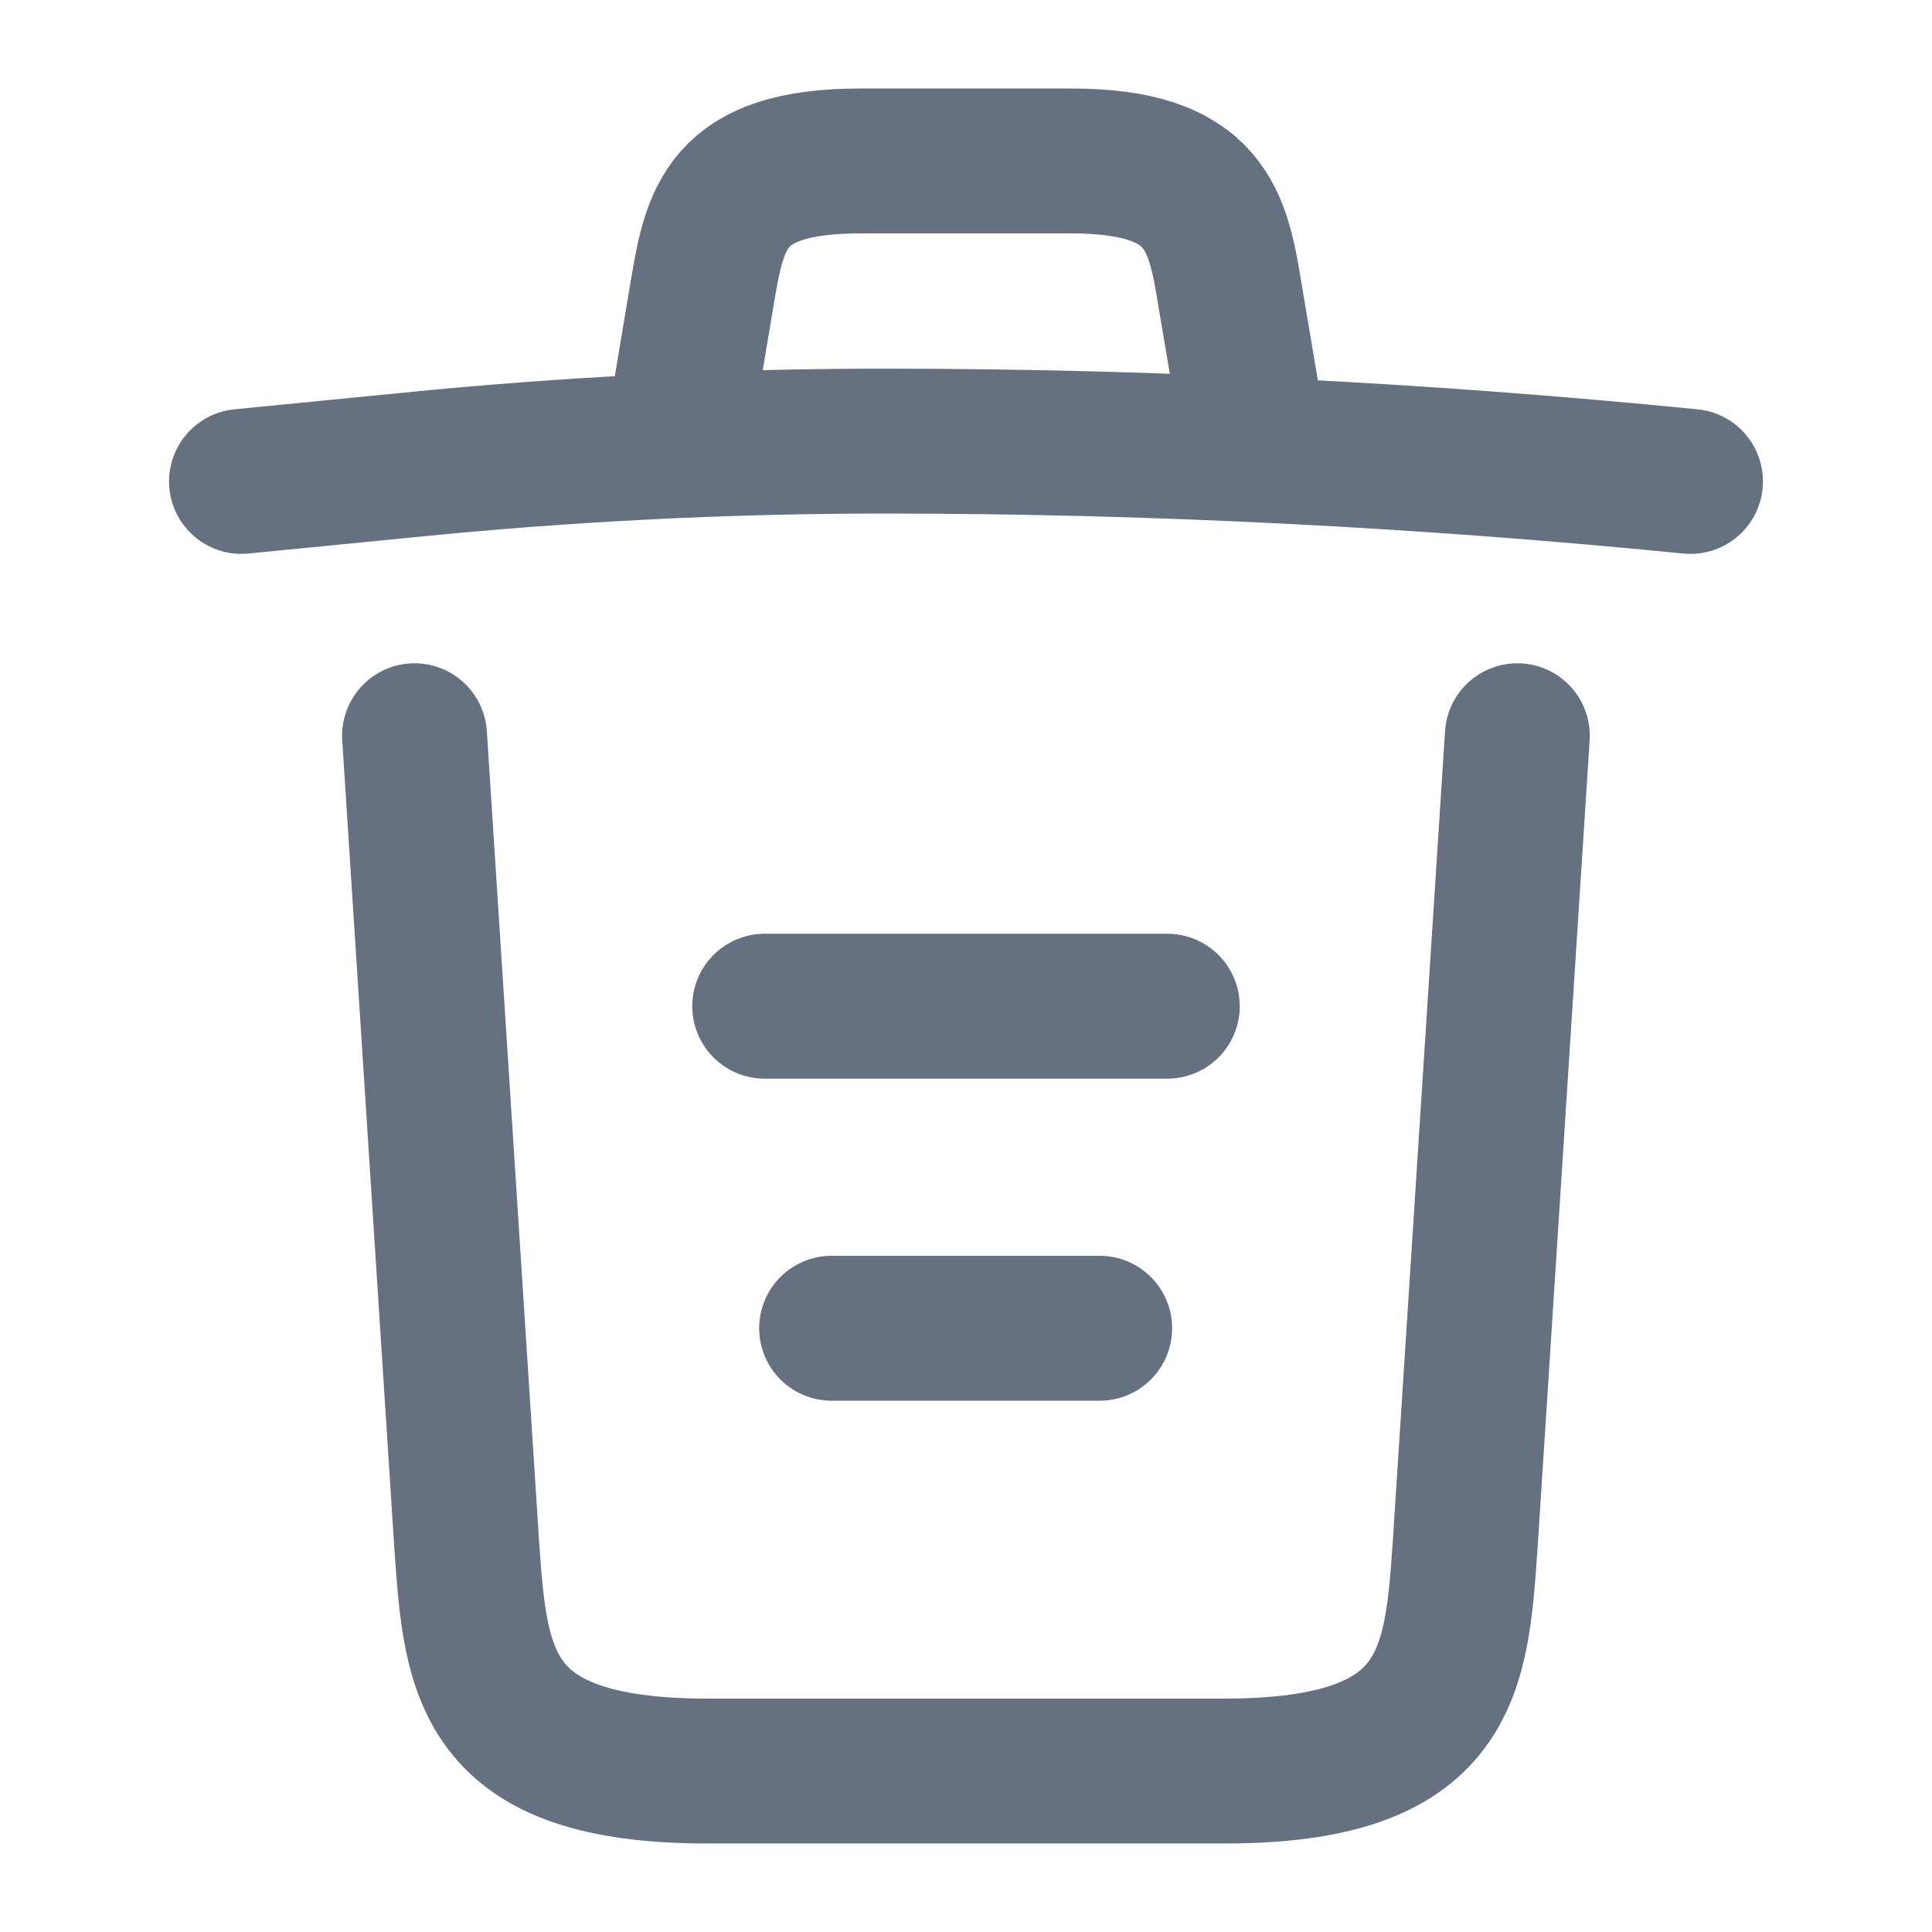 <svg width="16" height="16" viewBox="0 0 16 16" fill="none" xmlns="http://www.w3.org/2000/svg">
    <path d="M14 3.987C11.78 3.767 9.547 3.653 7.32 3.653C6 3.653 4.68 3.72 3.36 3.853L2 3.987" stroke="#657081" stroke-width="1.2" stroke-linecap="round" stroke-linejoin="round"/>
    <path d="M5.667 3.313L5.813 2.44C5.92 1.807 6 1.333 7.127 1.333H8.873C10 1.333 10.086 1.833 10.187 2.447L10.333 3.313" stroke="#657081" stroke-width="1.2" stroke-linecap="round" stroke-linejoin="round"/>
    <path d="M12.566 6.093L12.133 12.807C12.06 13.853 12 14.667 10.14 14.667H5.86C4 14.667 3.94 13.853 3.866 12.807L3.433 6.093" stroke="#657081" stroke-width="1.2" stroke-linecap="round" stroke-linejoin="round"/>
    <path d="M6.887 11H9.107" stroke="#657081" stroke-width="1.2" stroke-linecap="round" stroke-linejoin="round"/>
    <path d="M6.333 8.333H9.667" stroke="#657081" stroke-width="1.2" stroke-linecap="round" stroke-linejoin="round"/>
</svg>
